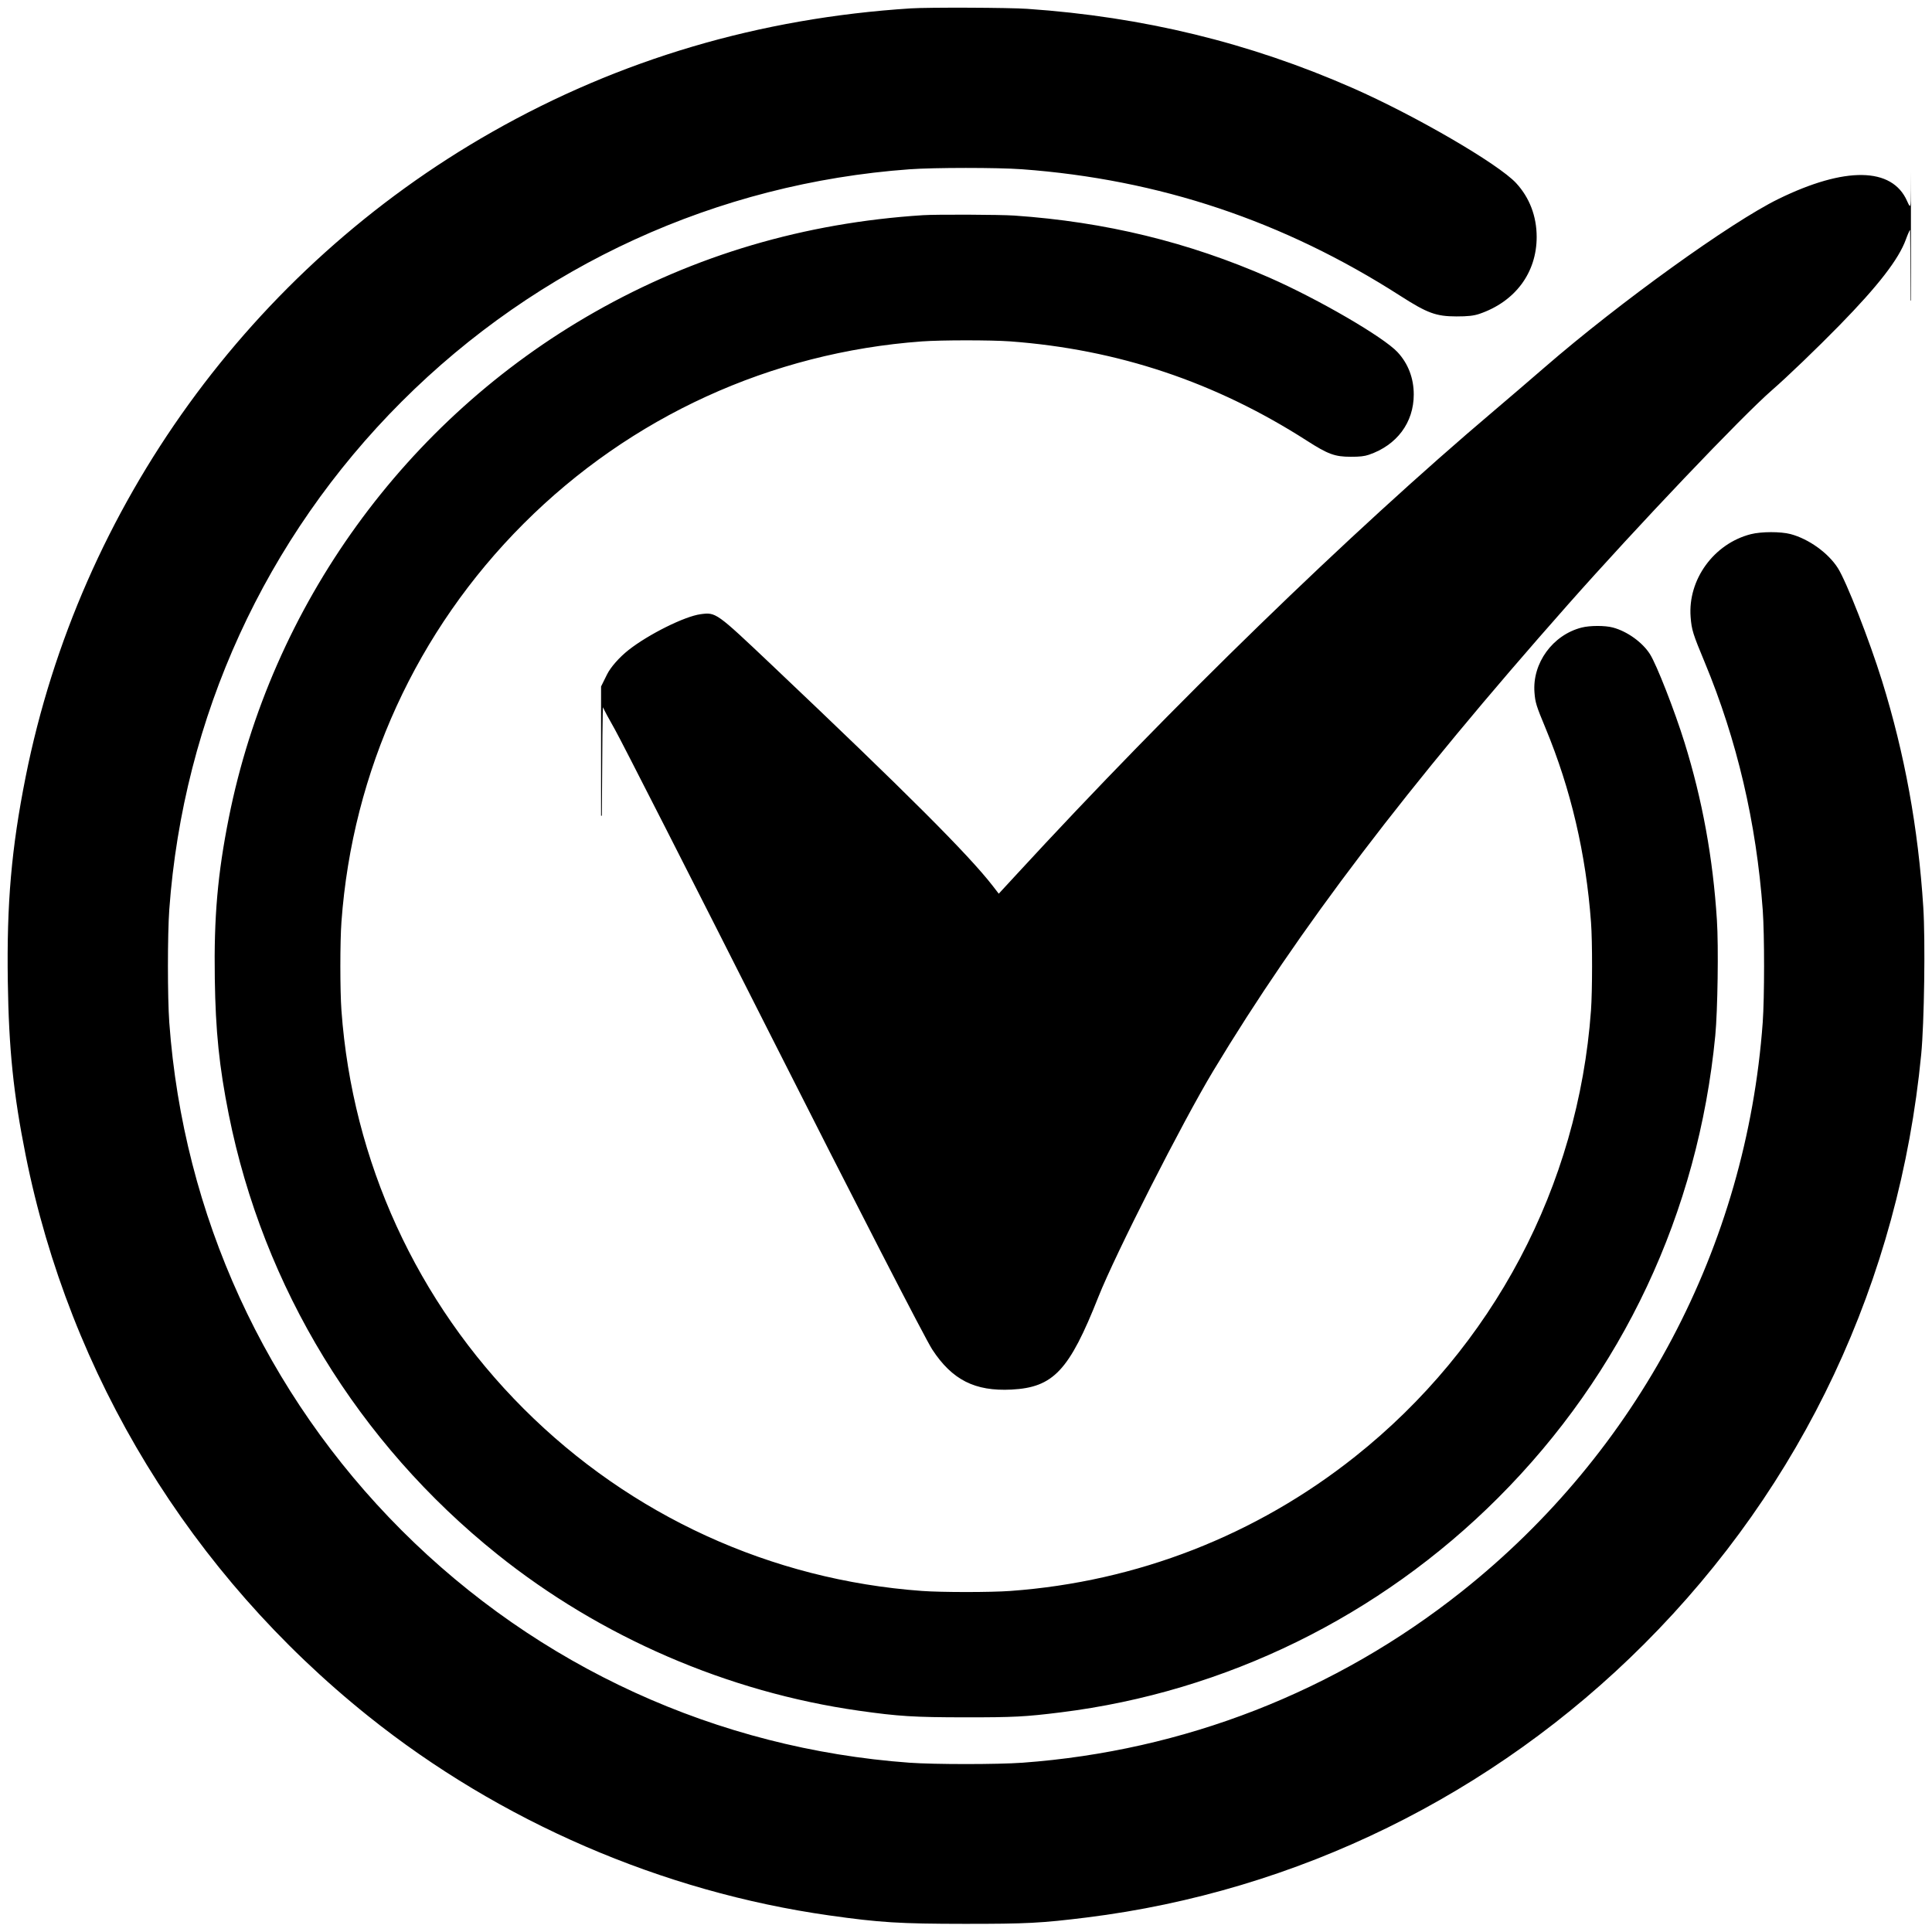 <svg width="45" height="45" viewBox="0 0 45 45" xmlns="http://www.w3.org/2000/svg">
<path fill-rule="evenodd" clip-rule="evenodd" d="M31.503 2.049C29.102 0.994 26.629 0.392 23.93 0.206C23.506 0.176 21.621 0.169 21.216 0.195C17.693 0.42 14.437 1.382 11.456 3.077C5.844 6.268 1.856 11.785 0.597 18.096C0.266 19.758 0.154 21.04 0.182 22.869C0.205 24.432 0.313 25.485 0.597 26.904C1.624 32.044 4.44 36.656 8.574 39.969C11.642 42.428 15.421 44.062 19.315 44.614C20.491 44.78 20.955 44.809 22.468 44.81C23.91 44.811 24.256 44.793 25.311 44.662C30.206 44.054 34.777 41.812 38.294 38.294C41.996 34.593 44.238 29.823 44.748 24.564C44.82 23.822 44.847 21.909 44.797 21.13C44.679 19.285 44.364 17.559 43.836 15.858C43.542 14.913 43.006 13.543 42.807 13.231C42.583 12.879 42.13 12.553 41.706 12.44C41.475 12.379 41.024 12.38 40.78 12.442C39.919 12.662 39.31 13.501 39.378 14.372C39.401 14.671 39.431 14.766 39.708 15.431C40.458 17.237 40.908 19.16 41.058 21.2C41.099 21.77 41.099 23.235 41.057 23.816C40.677 29.031 38.15 33.81 34.047 37.069C31.107 39.405 27.57 40.783 23.816 41.057C23.231 41.099 21.769 41.099 21.184 41.057C16.704 40.731 12.533 38.822 9.355 35.645C6.178 32.467 4.269 28.296 3.943 23.816C3.901 23.231 3.901 21.769 3.943 21.184C4.269 16.703 6.177 12.533 9.355 9.355C12.533 6.178 16.704 4.269 21.184 3.943C21.765 3.901 23.23 3.901 23.8 3.942C26.998 4.177 29.898 5.147 32.618 6.892C33.248 7.296 33.448 7.369 33.924 7.37C34.19 7.37 34.327 7.355 34.46 7.31C35.292 7.025 35.792 6.353 35.792 5.519C35.792 5.037 35.626 4.603 35.313 4.264C34.898 3.816 32.959 2.689 31.503 2.049ZM29.565 6.466C27.683 5.639 25.743 5.167 23.626 5.021C23.294 4.998 21.816 4.992 21.498 5.012C18.735 5.189 16.182 5.943 13.844 7.273C9.443 9.775 6.316 14.102 5.329 19.051C5.069 20.354 4.981 21.36 5.003 22.794C5.021 24.02 5.106 24.845 5.328 25.958C6.134 29.988 8.342 33.606 11.584 36.203C13.99 38.132 16.953 39.413 20.007 39.846C20.93 39.977 21.293 39.999 22.48 40C23.611 40.001 23.882 39.987 24.709 39.884C28.548 39.407 32.132 37.649 34.891 34.89C37.794 31.988 39.552 28.247 39.952 24.123C40.008 23.541 40.03 22.041 39.99 21.43C39.898 19.983 39.651 18.63 39.236 17.295C39.006 16.555 38.586 15.48 38.43 15.235C38.254 14.959 37.899 14.704 37.566 14.616C37.385 14.567 37.032 14.568 36.84 14.617C36.165 14.789 35.687 15.447 35.741 16.13C35.759 16.365 35.782 16.439 35.999 16.961C36.587 18.377 36.94 19.885 37.058 21.485C37.091 21.931 37.09 23.081 37.057 23.537C36.76 27.626 34.778 31.373 31.56 33.929C29.255 35.761 26.481 36.842 23.537 37.056C23.078 37.09 21.932 37.09 21.473 37.056C17.959 36.801 14.689 35.304 12.197 32.812C9.705 30.32 8.208 27.05 7.953 23.537C7.919 23.077 7.919 21.931 7.953 21.472C8.208 17.958 9.705 14.688 12.197 12.196C14.689 9.704 17.959 8.208 21.473 7.952C21.928 7.919 23.078 7.919 23.524 7.951C26.032 8.136 28.306 8.896 30.439 10.264C30.933 10.581 31.091 10.639 31.463 10.639C31.672 10.64 31.78 10.627 31.884 10.592C32.537 10.369 32.929 9.842 32.929 9.188C32.929 8.81 32.799 8.469 32.553 8.204C32.228 7.852 30.707 6.968 29.565 6.466ZM14 14V19H14.018C14.026 17.424 14.036 16.447 14.046 16.475C14.066 16.529 14.191 16.761 14.323 16.992C14.455 17.223 16.107 20.466 17.993 24.199C19.879 27.932 21.553 31.187 21.713 31.431C22.177 32.141 22.707 32.409 23.559 32.366C24.536 32.316 24.904 31.924 25.584 30.206C25.979 29.21 27.545 26.128 28.259 24.943C30.243 21.647 32.782 18.309 36.519 14.084C38.118 12.276 40.578 9.69 41.279 9.082C41.622 8.784 42.326 8.108 42.843 7.579C43.749 6.653 44.226 6.036 44.392 5.576C44.402 5.547 44.413 5.519 44.423 5.494C44.43 5.477 44.436 5.46 44.443 5.446C44.465 5.392 44.483 5.357 44.49 5.357C44.493 5.357 44.496 5.953 44.499 7H44.509V4L44.507 4.436C44.504 4.855 44.501 4.865 44.418 4.679C44.069 3.891 42.976 3.875 41.422 4.635C40.315 5.177 37.723 7.043 35.981 8.553C35.627 8.86 35.091 9.319 34.79 9.574C31.452 12.4 27.298 16.435 23.668 20.377L23.263 20.816L23.122 20.633C22.559 19.907 21.126 18.474 17.959 15.473C16.681 14.263 16.675 14.258 16.318 14.306C15.948 14.355 15.101 14.776 14.638 15.142C14.424 15.311 14.222 15.541 14.139 15.709L14 15.99L14 14Z" />
</svg>
